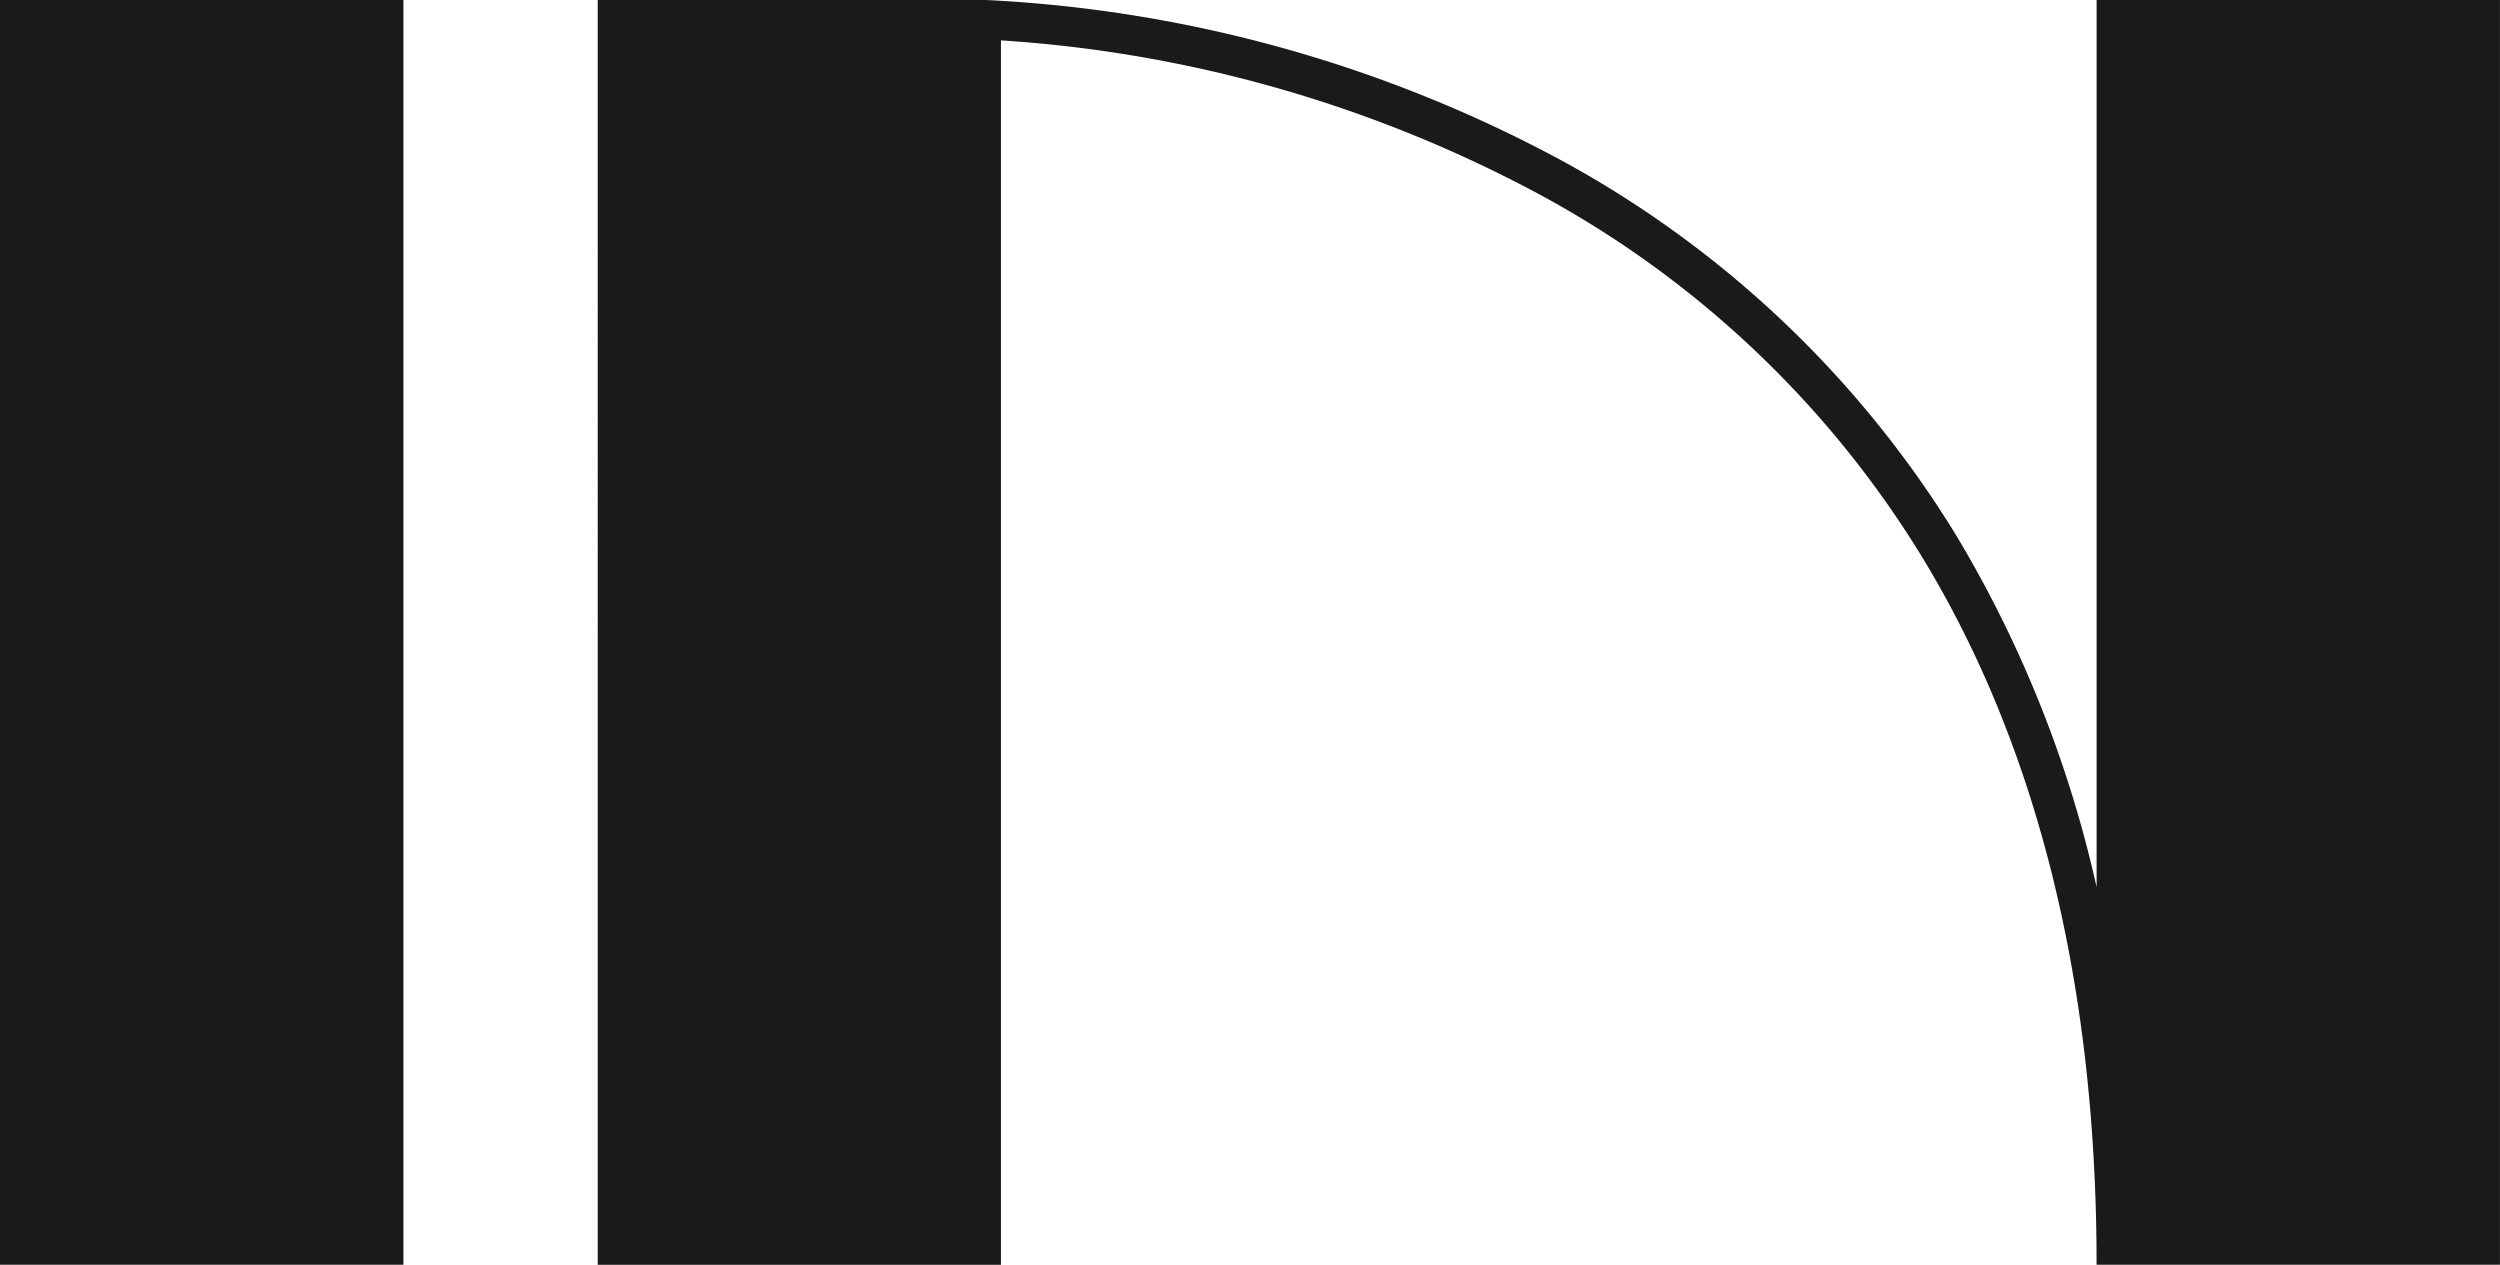 <svg xmlns="http://www.w3.org/2000/svg" width="109.151" height="55.219" viewBox="0 0 109.151 55.219">
  <g id="Group_723" data-name="Group 723" transform="translate(-539.398 -3311.177)">
    <rect id="Rectangle_22" data-name="Rectangle 22" width="17.612" height="55.219" transform="translate(539.398 3311.177)" fill="#1a1a1a"/>
    <path id="Path_137" data-name="Path 137" d="M294.937,64.177v38.735a51.735,51.735,0,0,0-6.082-15.28,45.9,45.9,0,0,0-17.3-16.46,59.012,59.012,0,0,0-25.111-6.995h-16.95V119.4H247.1V65.94a57.428,57.428,0,0,1,23.6,6.773,44.171,44.171,0,0,1,16.647,15.833c5.03,8.287,7.583,18.647,7.588,30.792v.058h17.612V64.177Z" transform="translate(336 3247)" fill="#1a1a1a"/>
  </g>
</svg>
